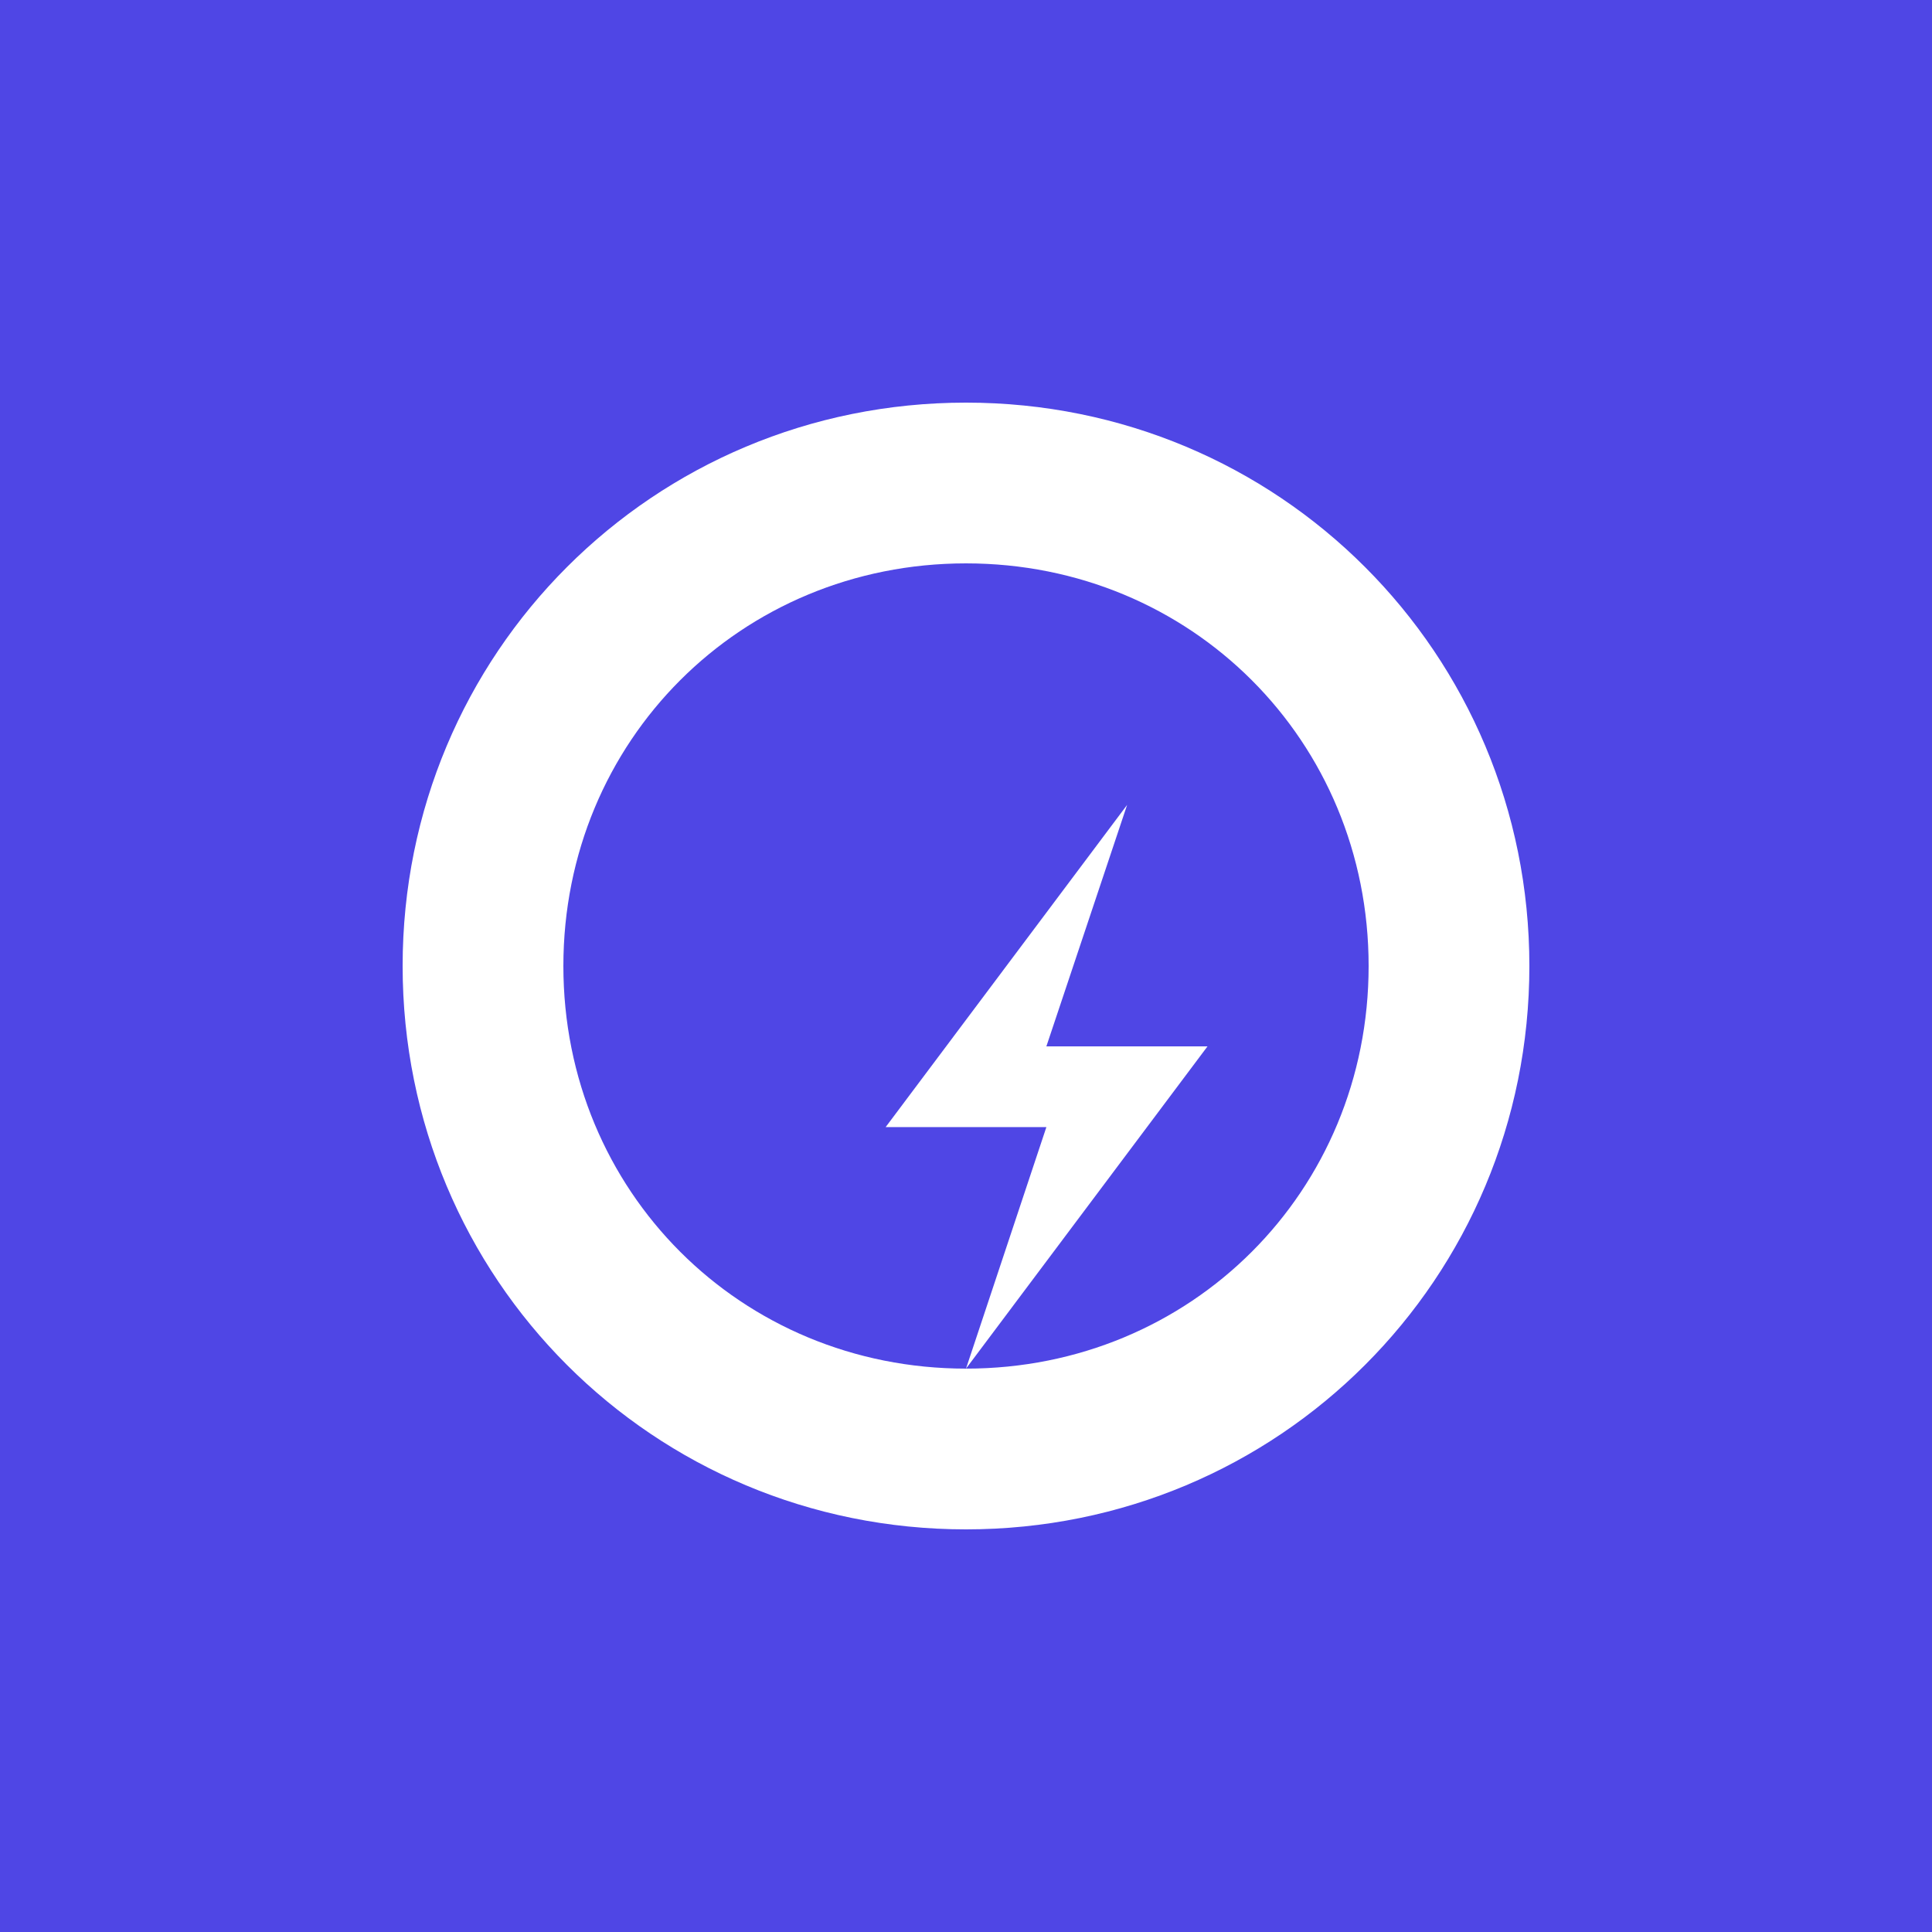<svg width="512" height="512" viewBox="0 0 512 512" fill="none" xmlns="http://www.w3.org/2000/svg">
  <rect width="512" height="512" fill="#4F46E5"/>
  <path d="M256 106.7C173.1 106.7 106.7 173.1 106.7 256C106.7 338.9 173.1 405.3 256 405.3C338.9 405.3 405.3 338.9 405.3 256C405.3 173.1 338.9 106.7 256 106.7ZM256 362.7C196.3 362.7 149.3 315.7 149.3 256C149.3 196.3 196.3 149.3 256 149.3C315.7 149.3 362.7 196.3 362.7 256C362.7 315.7 315.7 362.7 256 362.7Z" fill="white"/>
  <path d="M298.7 213.3L234.7 298.7H277.3L256 362.7L320 277.3H277.3L298.7 213.3Z" fill="white"/>
</svg> 
